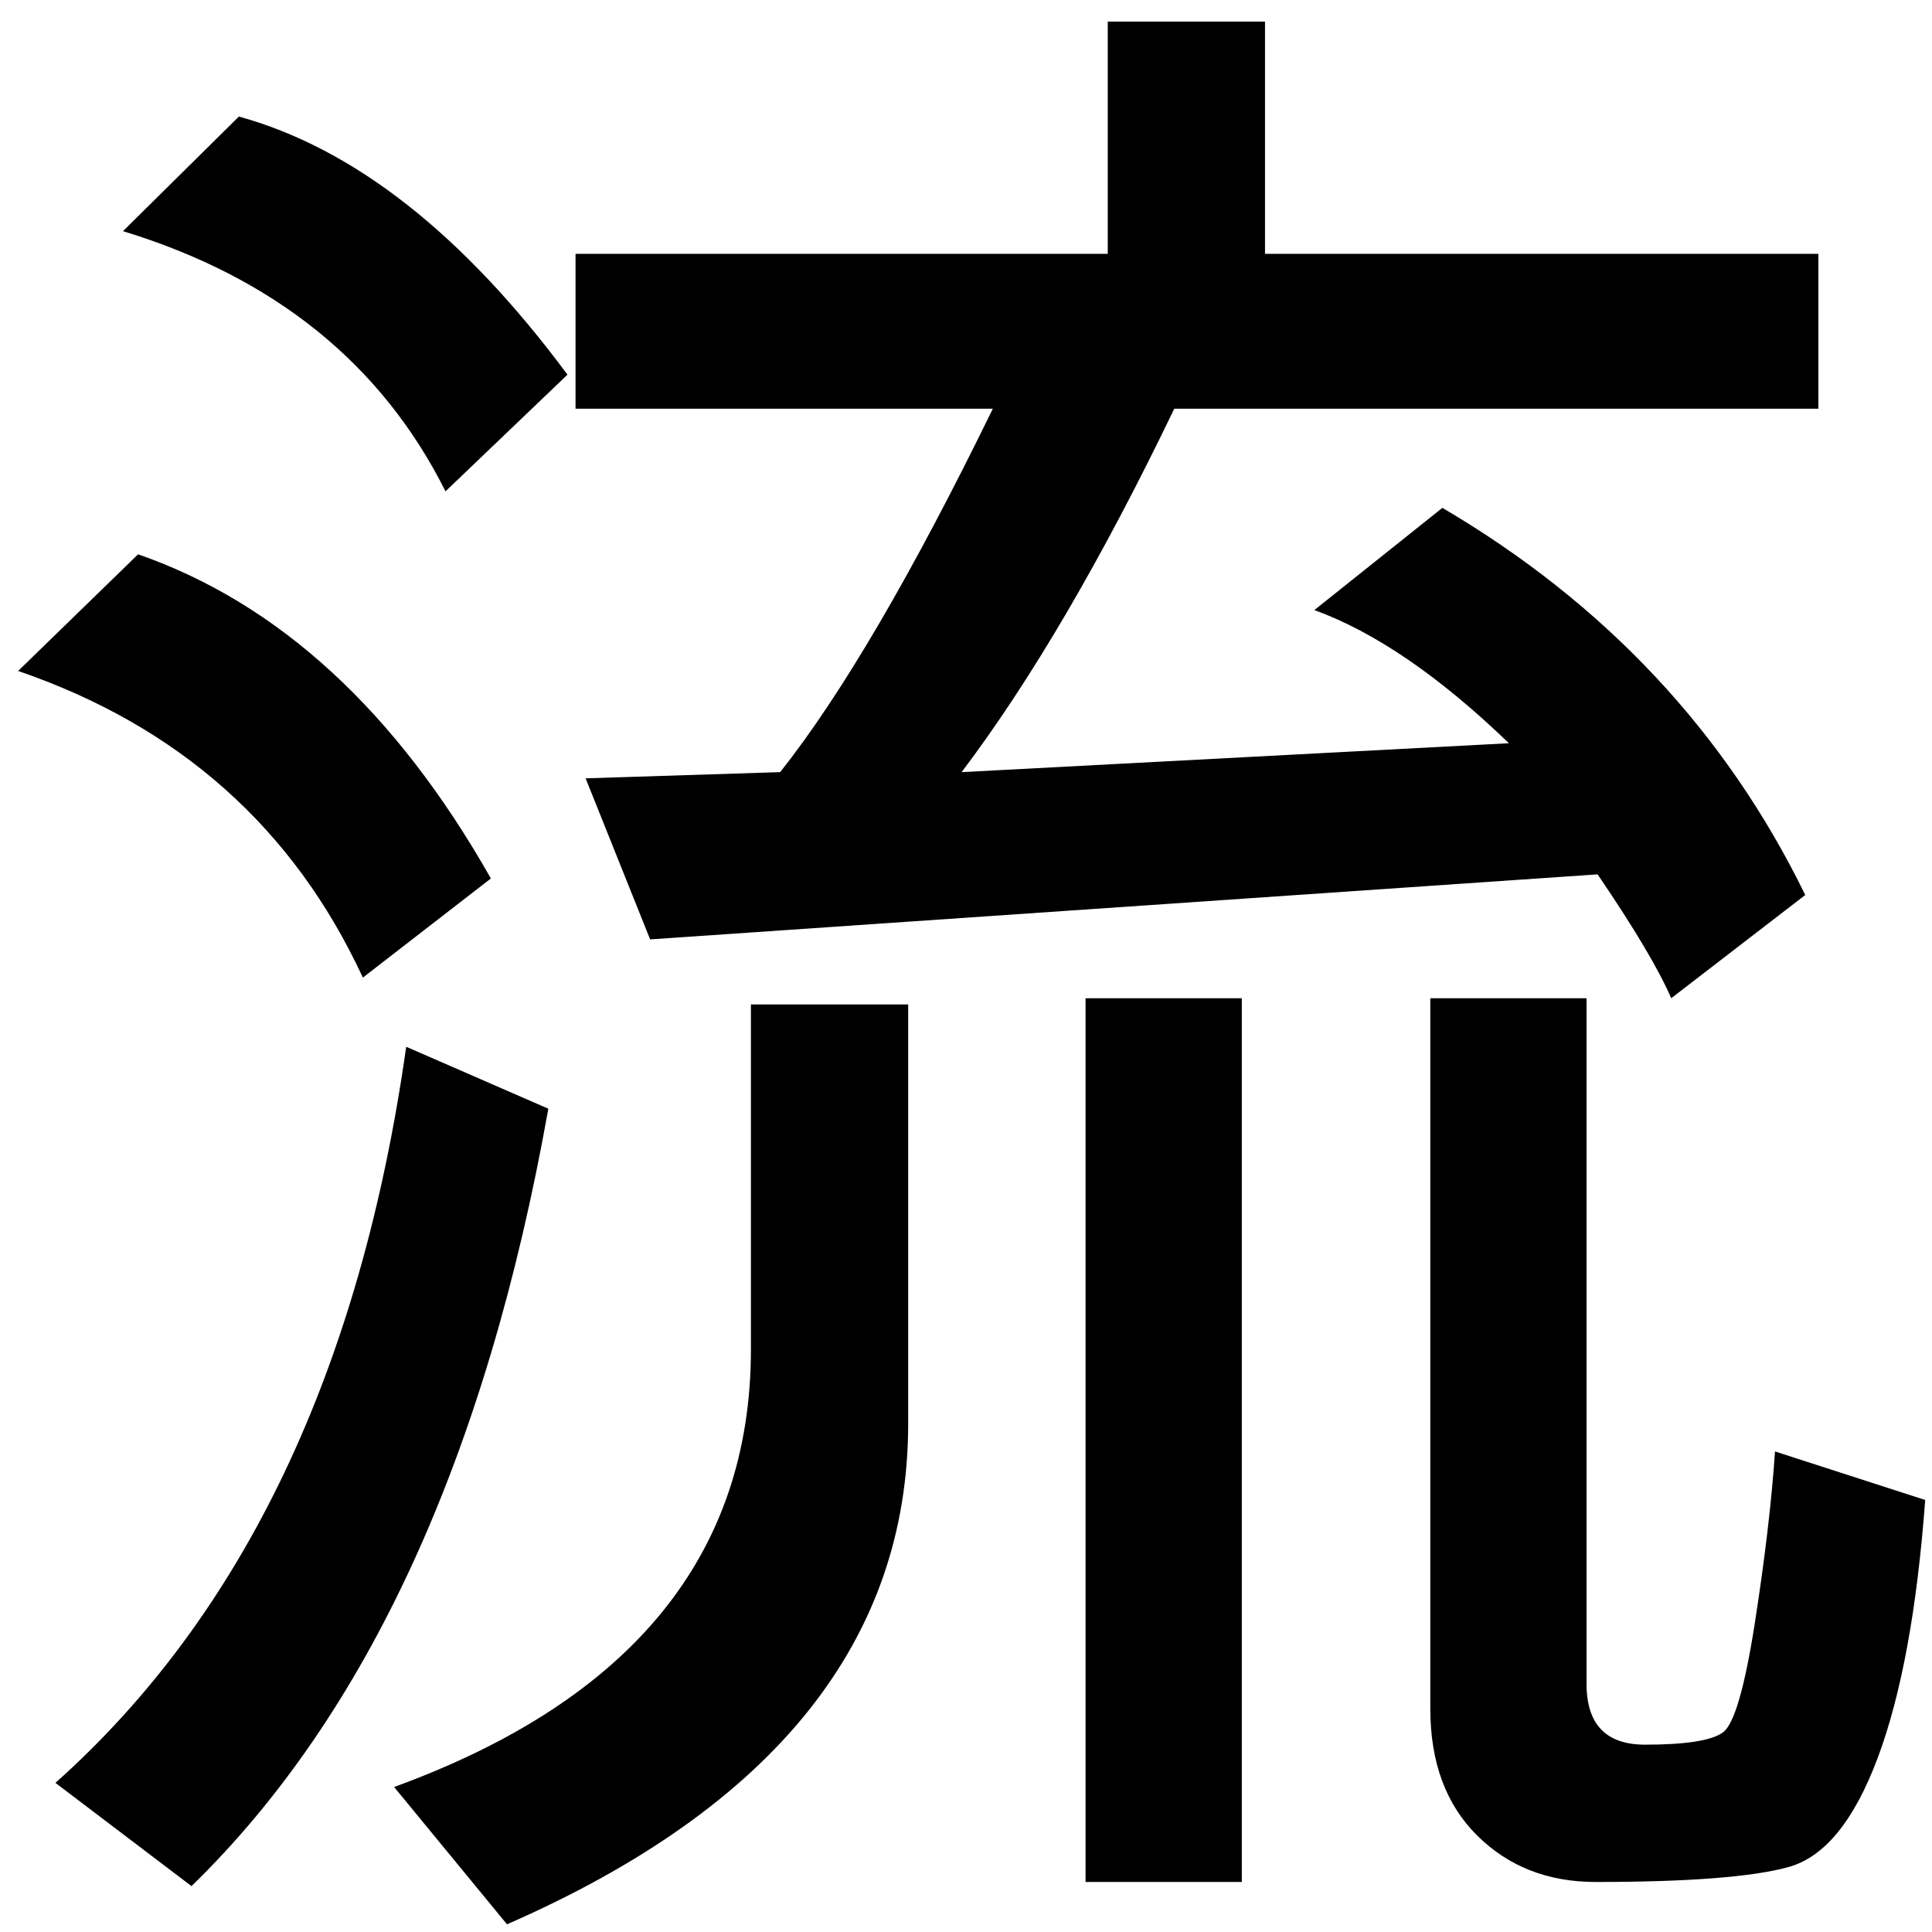 <?xml version="1.0" encoding="UTF-8" standalone="no"?>
<svg
   xmlns:dc="http://purl.org/dc/elements/1.1/"
   xmlns:cc="http://creativecommons.org/ns#"
   xmlns:rdf="http://www.w3.org/1999/02/22-rdf-syntax-ns#"
   xmlns:svg="http://www.w3.org/2000/svg"
   xmlns="http://www.w3.org/2000/svg"
   xmlns:sodipodi="http://sodipodi.sourceforge.net/DTD/sodipodi-0.dtd"
   xmlns:inkscape="http://www.inkscape.org/namespaces/inkscape"
   fill-opacity="1"
   color-rendering="auto"
   color-interpolation="auto"
   text-rendering="auto"
   stroke="black"
   stroke-linecap="square"
   stroke-miterlimit="10"
   shape-rendering="auto"
   stroke-opacity="1"
   fill="black"
   stroke-dasharray="none"
   font-weight="normal"
   stroke-width="1"
   font-family="'Dialog'"
   font-style="normal"
   stroke-linejoin="miter"
   font-size="12"
   stroke-dashoffset="0"
   image-rendering="auto"
   version="1.1"
   id="svg9"
   sodipodi:docname="manyougana-katakana_letter_ru.svg"
   inkscape:version="0.92.4 (5da689c313, 2019-01-14)"
   width="100%"
   height="100%"
   viewBox="0 0 100 100"
   preserveAspectRatio="xMidYMid meet"
   >
  <sodipodi:namedview
     pagecolor="#ffffff"
     bordercolor="#666666"
     borderopacity="1"
     objecttolerance="10"
     gridtolerance="10"
     guidetolerance="10"
     inkscape:pageopacity="0"
     inkscape:pageshadow="2"
     inkscape:window-width="1920"
     inkscape:window-height="986"
     id="namedview11"
     showgrid="false"
     inkscape:zoom="4.72"
     inkscape:cx="44.306564"
     inkscape:cy="14.281602"
     inkscape:window-x="-11"
     inkscape:window-y="-11"
     inkscape:window-maximized="1"
     inkscape:current-layer="svg9" />
  <!--U+6D41-->
  <defs
     id="genericDefs" />
  <g
     id="g7"
     transform="matrix(0.371,0,0,0.38,-3.339,-54.672)">
    <g
       id="g5">
      <path
         d="m 262.688,199.547 h -89.859 q -15.188,30.797 -29.672,49.5 l 76.359,-3.938 Q 205.031,231.469 192.375,226.969 l 17.859,-13.922 q 34.031,19.547 50.625,52.734 l -18.703,14.063 q -2.531,-5.766 -10.266,-16.875 l -132.188,8.859 -9,-21.938 27.141,-0.844 q 12.797,-15.75 29.672,-49.5 H 89.297 v -21.094 h 74.25 v -31.641 h 21.938 v 31.641 h 77.203 z M 88.172,194.906 71.156,210.797 q -13.359,-26.016 -45,-35.438 L 42.328,159.75 q 24.047,6.469 45.844,35.156 z m -10.688,68.625 -17.859,13.5 Q 45.141,246.516 11.531,235.266 L 28.266,219.375 q 29.391,9.984 49.219,44.156 z m 200.109,84.656 q -1.688,22.219 -6.609,35.086 -4.922,12.867 -12.445,14.906 -7.524,2.039 -26.93,2.039 -9.984,0 -16.523,-6.328 -6.539,-6.328 -6.539,-17.297 v -96.75 h 21.797 v 93.375 q 0,8.297 8.156,8.297 8.578,0 10.898,-1.688 2.32,-1.688 4.43,-14.906 2.109,-13.219 2.812,-23.344 z M 182.25,400.219 H 160.453 V 279.844 H 182.25 Z m -46.547,-62.438 q 0,44.297 -55.969,68.203 l -15.75,-18.703 q 49.781,-17.719 49.781,-59.625 v -46.969 h 21.938 z M 85.5,294.891 Q 72.562,365.766 35.719,400.781 L 16.734,386.719 q 39.375,-34.313 48.938,-100.266 z"
         id="path3"
         inkscape:connector-curvature="0"
         style="stroke:none" />
    </g>
  </g>
</svg>
